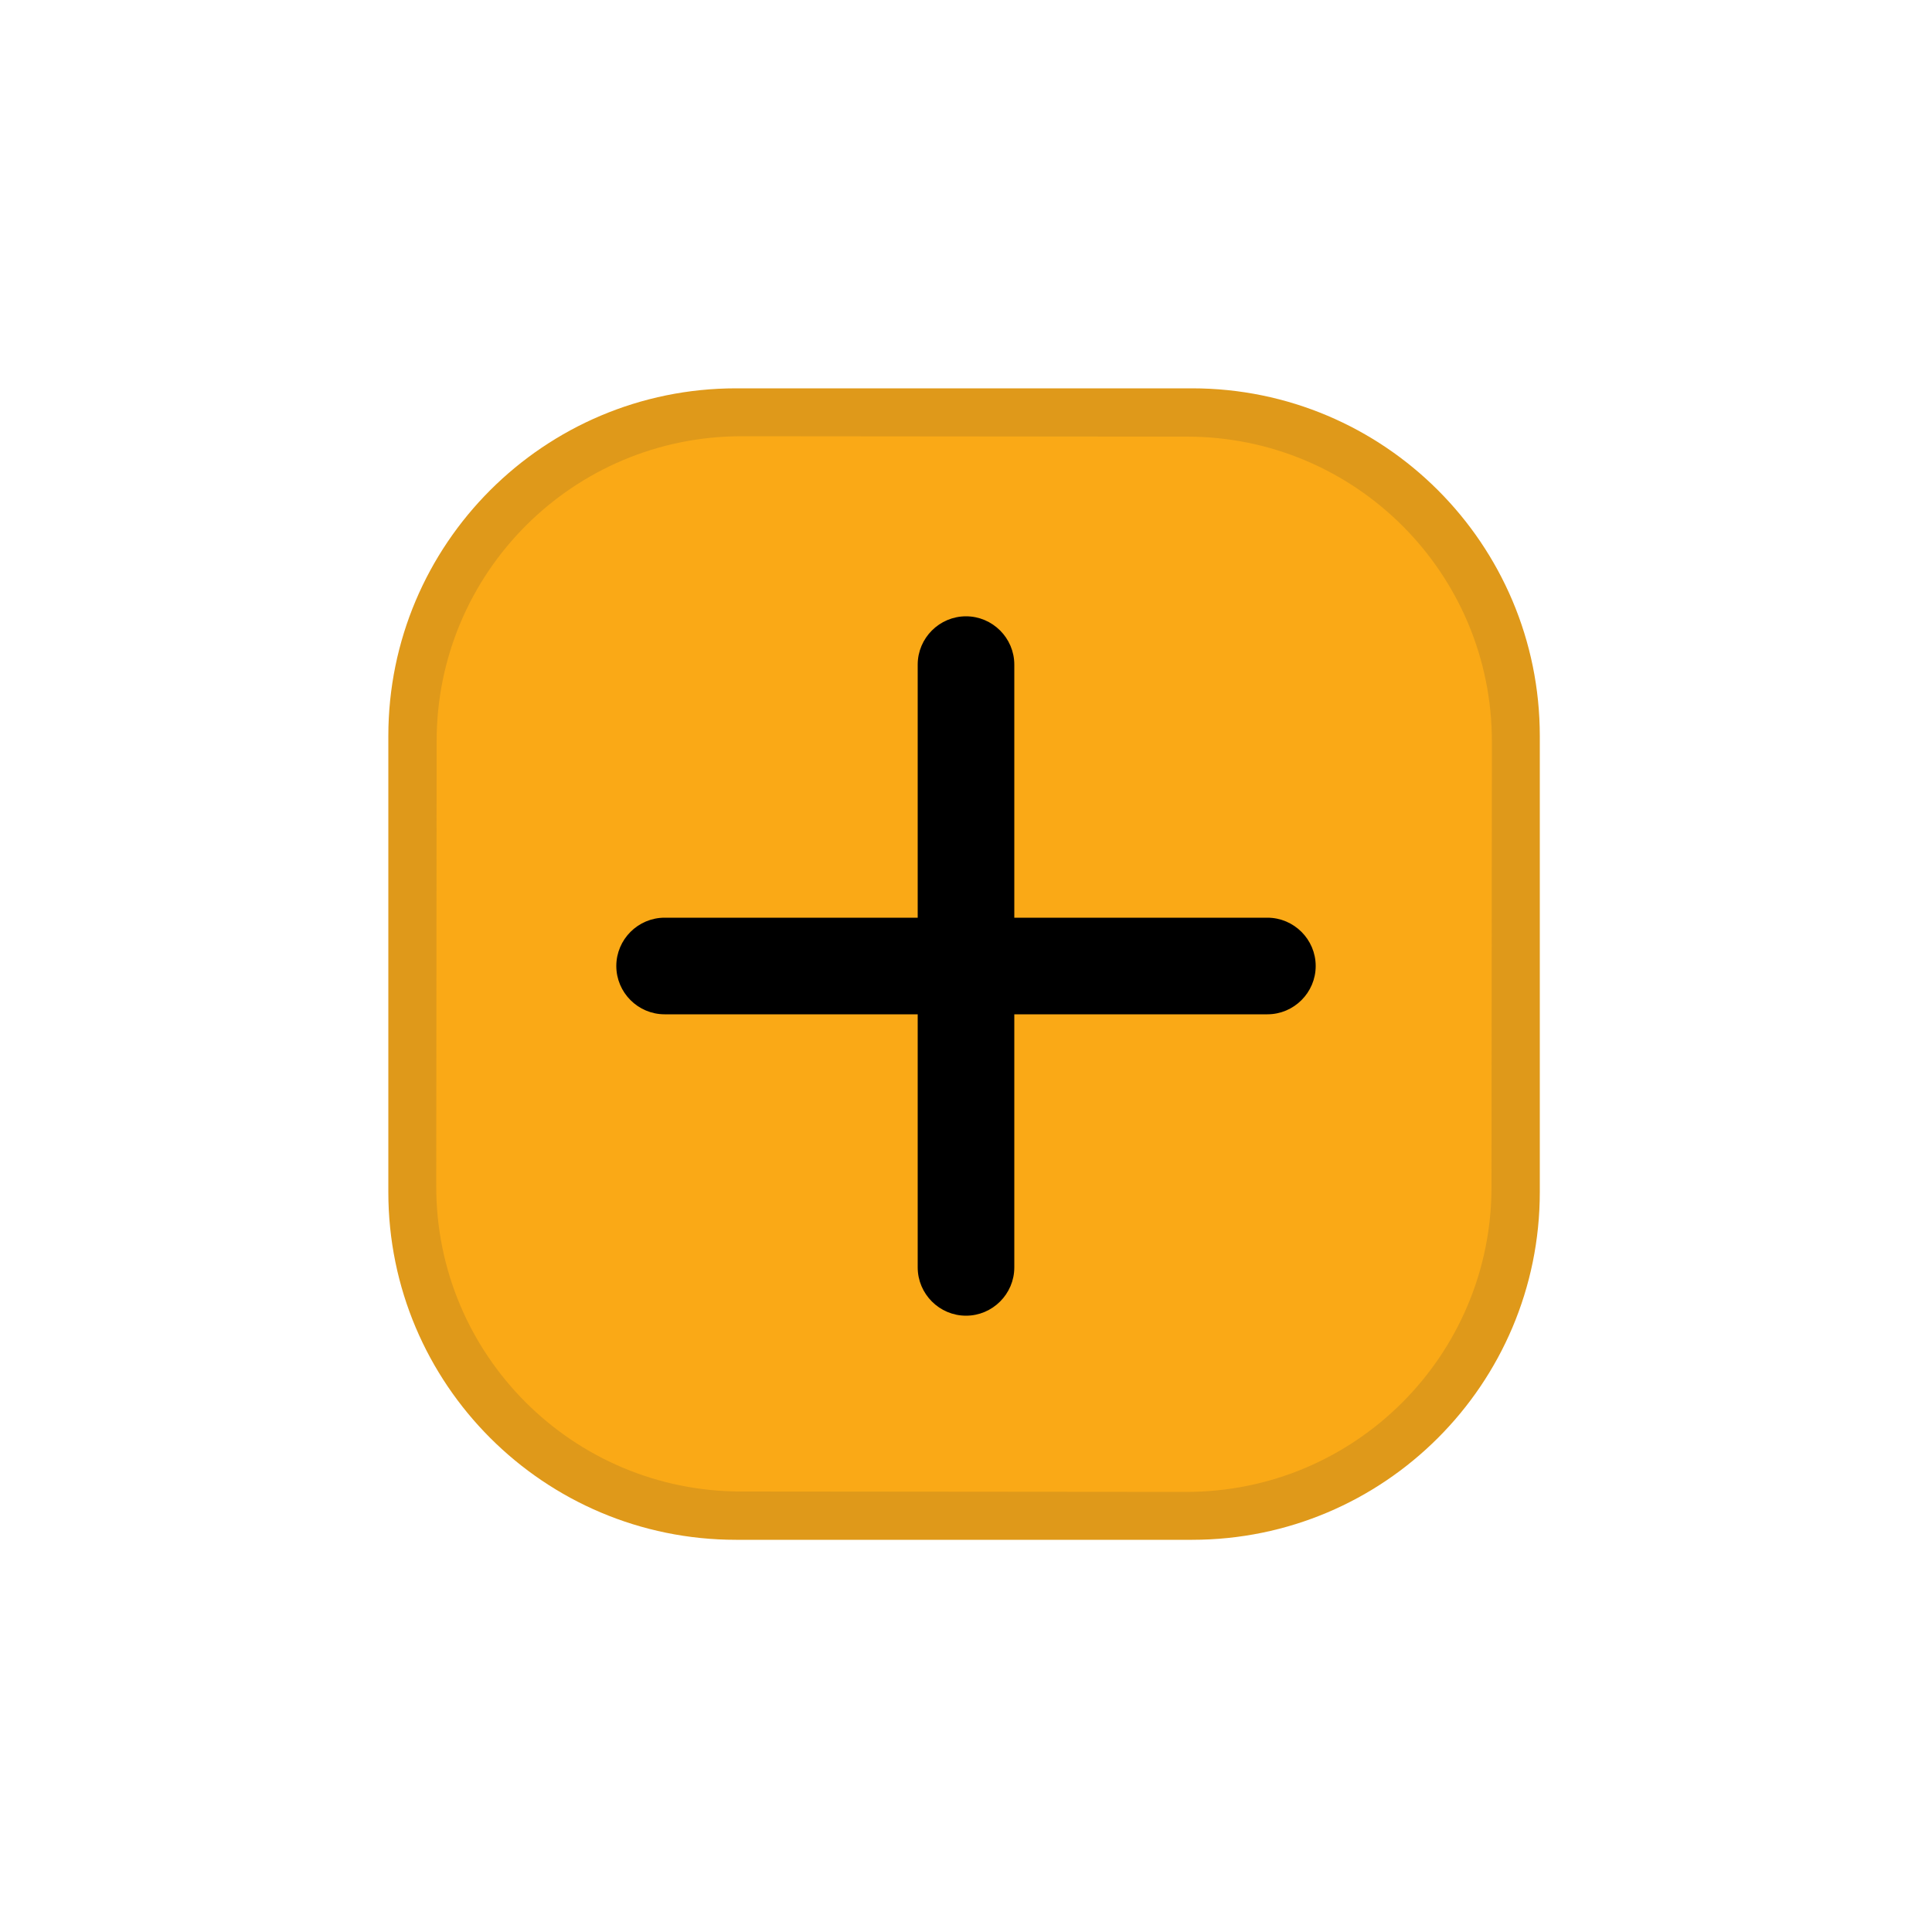 <svg version="1.2" xmlns="http://www.w3.org/2000/svg" viewBox="0 0 500 500" width="500" height="500">
	<title>Novo Projeto</title>
	<style>
		.s0 { fill: #df991a } 
		.s1 { fill: #faa916 } 
		.s2 { fill: #000000;stroke: #000000;stroke-miterlimit:10 } 
	</style>
	<g id="Layer 1">
		<path id="Forma 3 copy 2" fill-rule="evenodd" class="s0" d="m190.5 100.5h118c49.7 0 90 40.3 90 90v118c0 49.7-40.3 90-90 90h-118c-49.7 0-90-40.3-90-90v-118c0-49.7 40.3-90 90-90z"/>
		<path id="Forma 3" fill-rule="evenodd" class="s1" d="m192.1 112.9l115.1 0.1c43.6 0 79 35.4 78.9 79.1l-0.1 115.1c0 43.6-35.4 79-79.1 78.9l-115.1-0.1c-43.6 0-79-35.4-78.9-79.1l0.1-115.1c0-43.6 35.4-79 79.1-78.9z"/>
		<path id="Forma 2 copy 2" fill-rule="evenodd" class="s2" d="m250 160c6.6 0 12 5.4 12 12v156c0 6.6-5.4 12-12 12-6.6 0-12-5.4-12-12v-156c0-6.6 5.4-12 12-12z"/>
		<path id="Forma 2 copy 3" fill-rule="evenodd" class="s2" d="m340 250c0 6.6-5.4 12-12 12h-156c-6.6 0-12-5.4-12-12 0-6.6 5.4-12 12-12h156c6.6 0 12 5.4 12 12z"/>
	</g>
</svg>